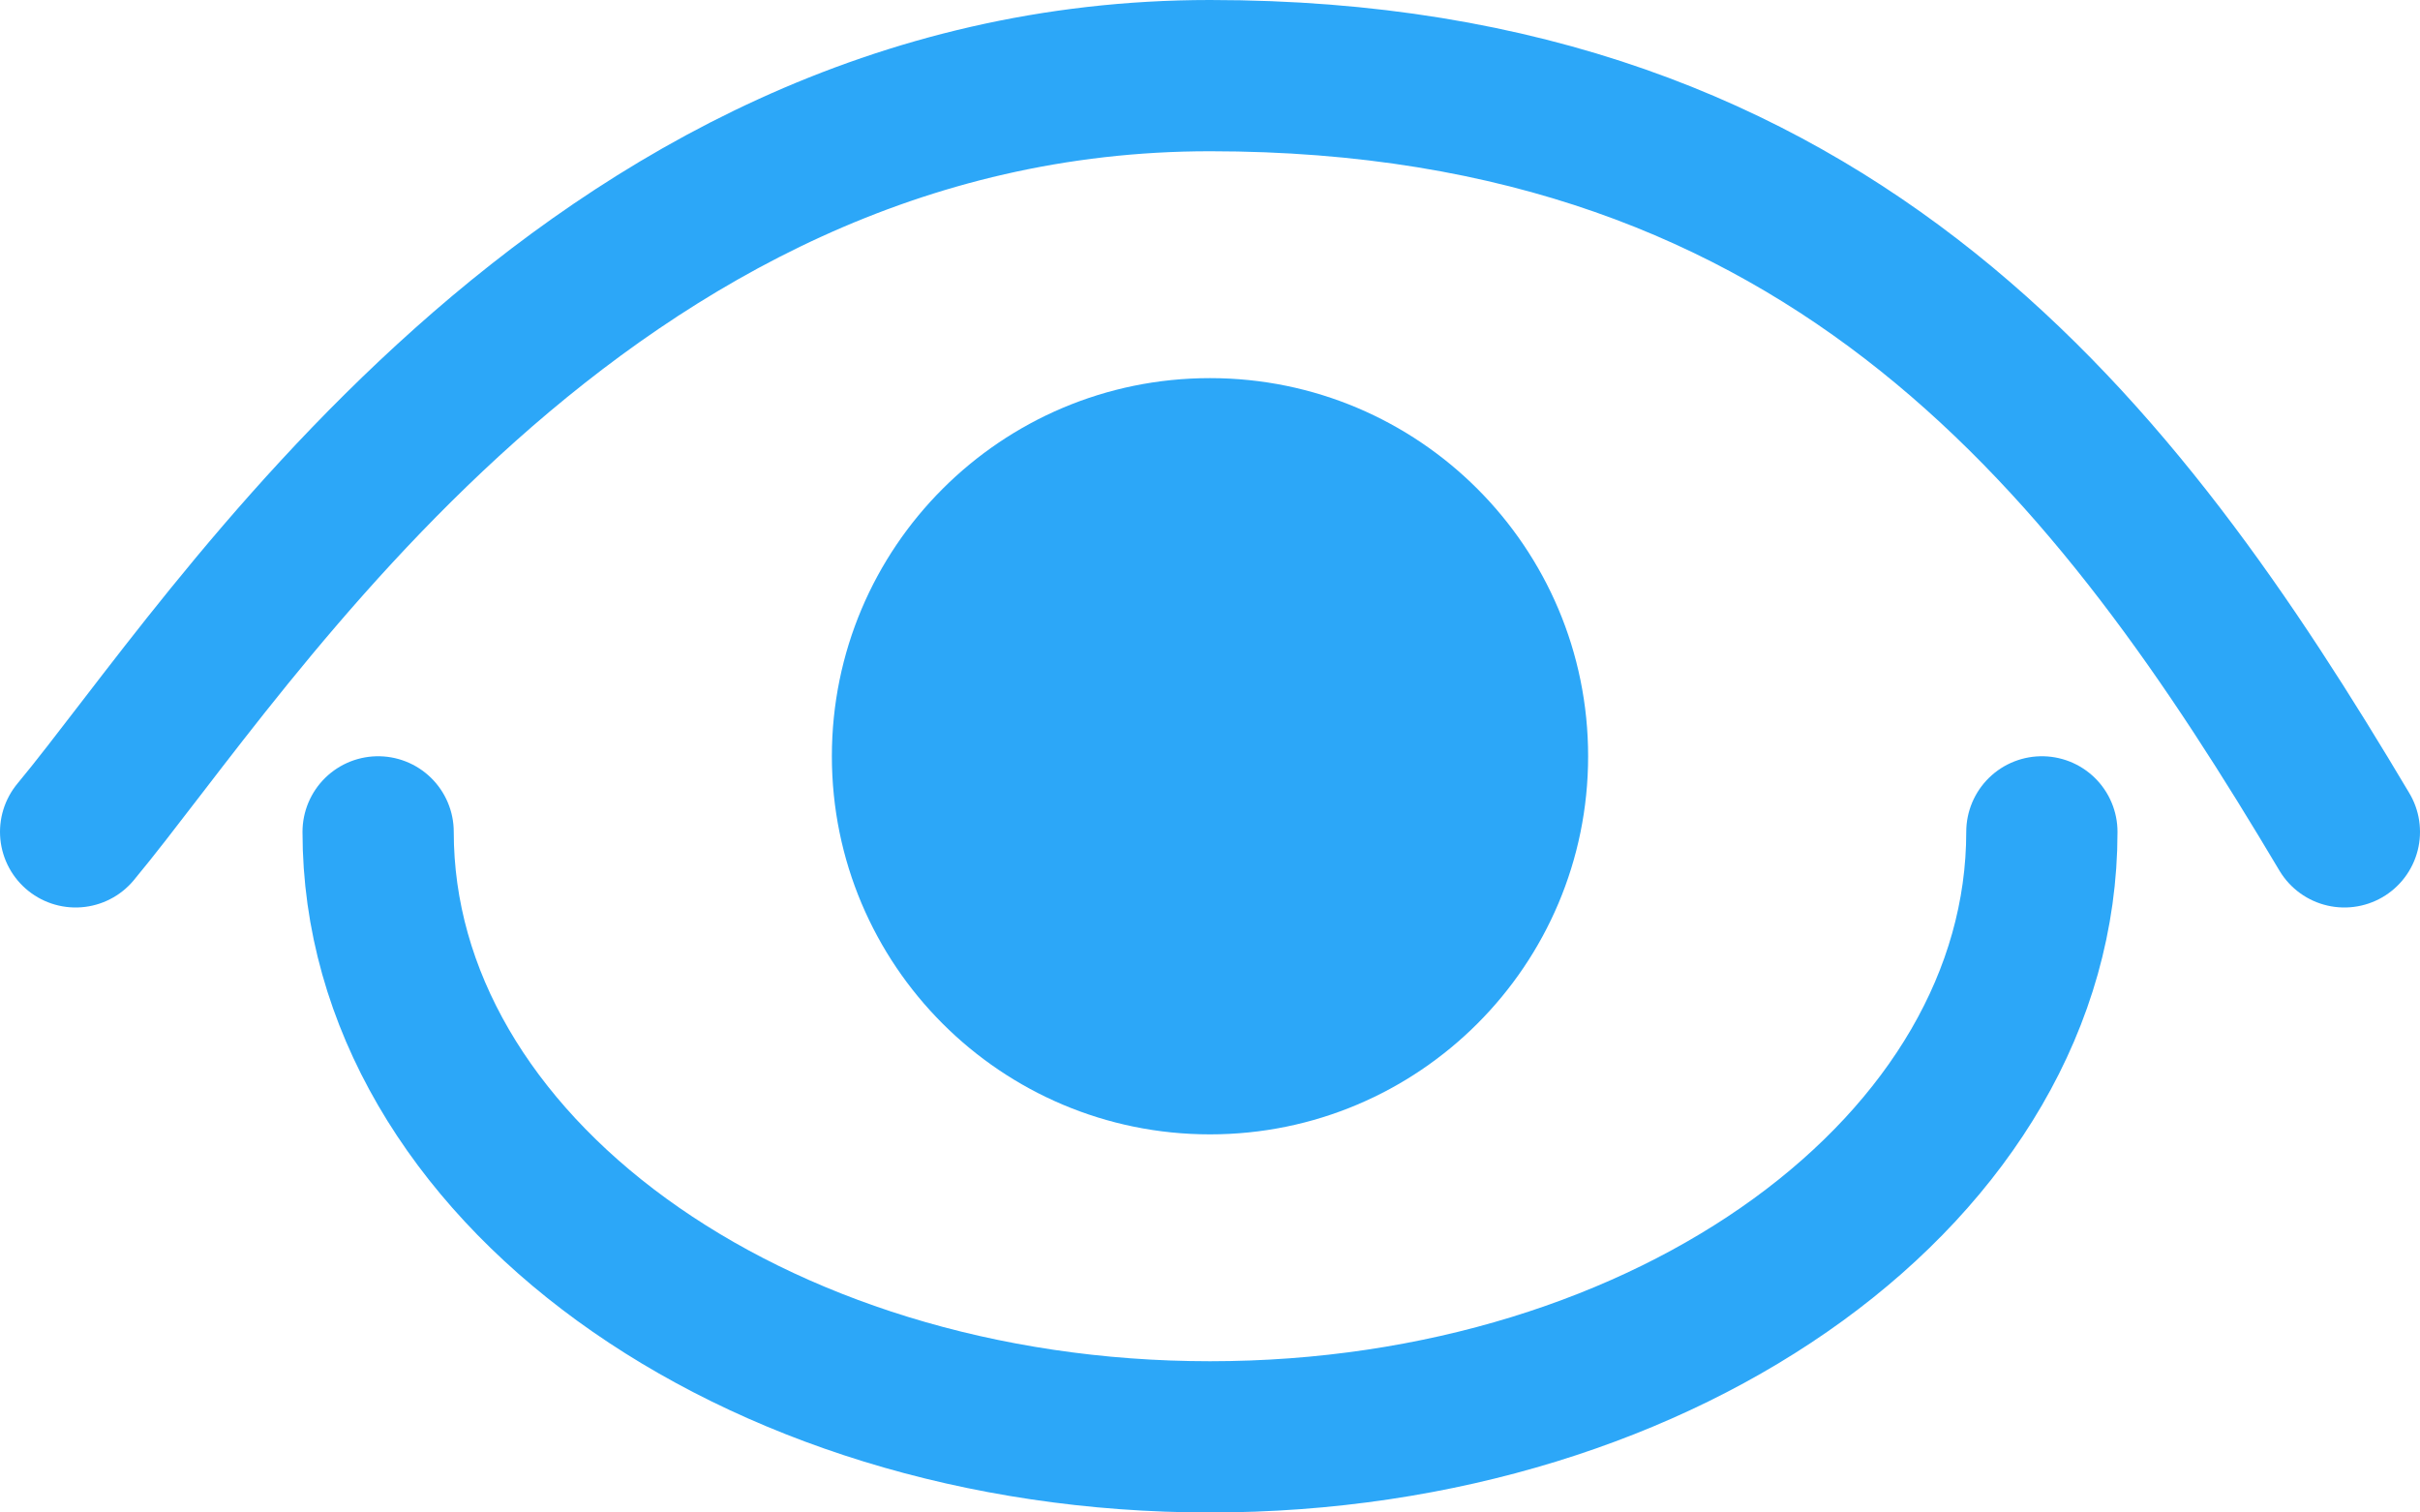 <?xml version="1.0" encoding="UTF-8"?>
<svg width="16px" height="10px" viewBox="0 0 16 10" version="1.1" xmlns="http://www.w3.org/2000/svg" xmlns:xlink="http://www.w3.org/1999/xlink">
    <!-- Generator: Sketch 47.1 (45422) - http://www.bohemiancoding.com/sketch -->
    <title>password_show_press</title>
    <desc>Created with Sketch.</desc>
    <defs></defs>
    <g id="Symbols" stroke="none" stroke-width="1" fill="none" fill-rule="evenodd">
        <g id="password_show_press">
            <g id="eye" transform="translate(0.5, 0.5)">
                <path d="M0,5 C1.013,3.781 3.358,0 7.5,0 C11.642,0 13.513,2.5 15,5" id="Stroke-1" stroke="#2CA7F8" stroke-linecap="round"></path>
                <path d="M13,5 C13,7.209 10.538,9 7.5,9 C4.462,9 2,7.209 2,5" id="Stroke-3" stroke="#2CA7F8" stroke-linecap="round"></path>
                <path d="M10,4.5 C10,5.881 8.881,7 7.5,7 C6.119,7 5,5.881 5,4.5 C5,3.119 6.119,2 7.5,2 C8.881,2 10,3.119 10,4.5" id="Fill-5" fill="#2CA7F8"></path>
            </g>
        </g>
    </g>
</svg>